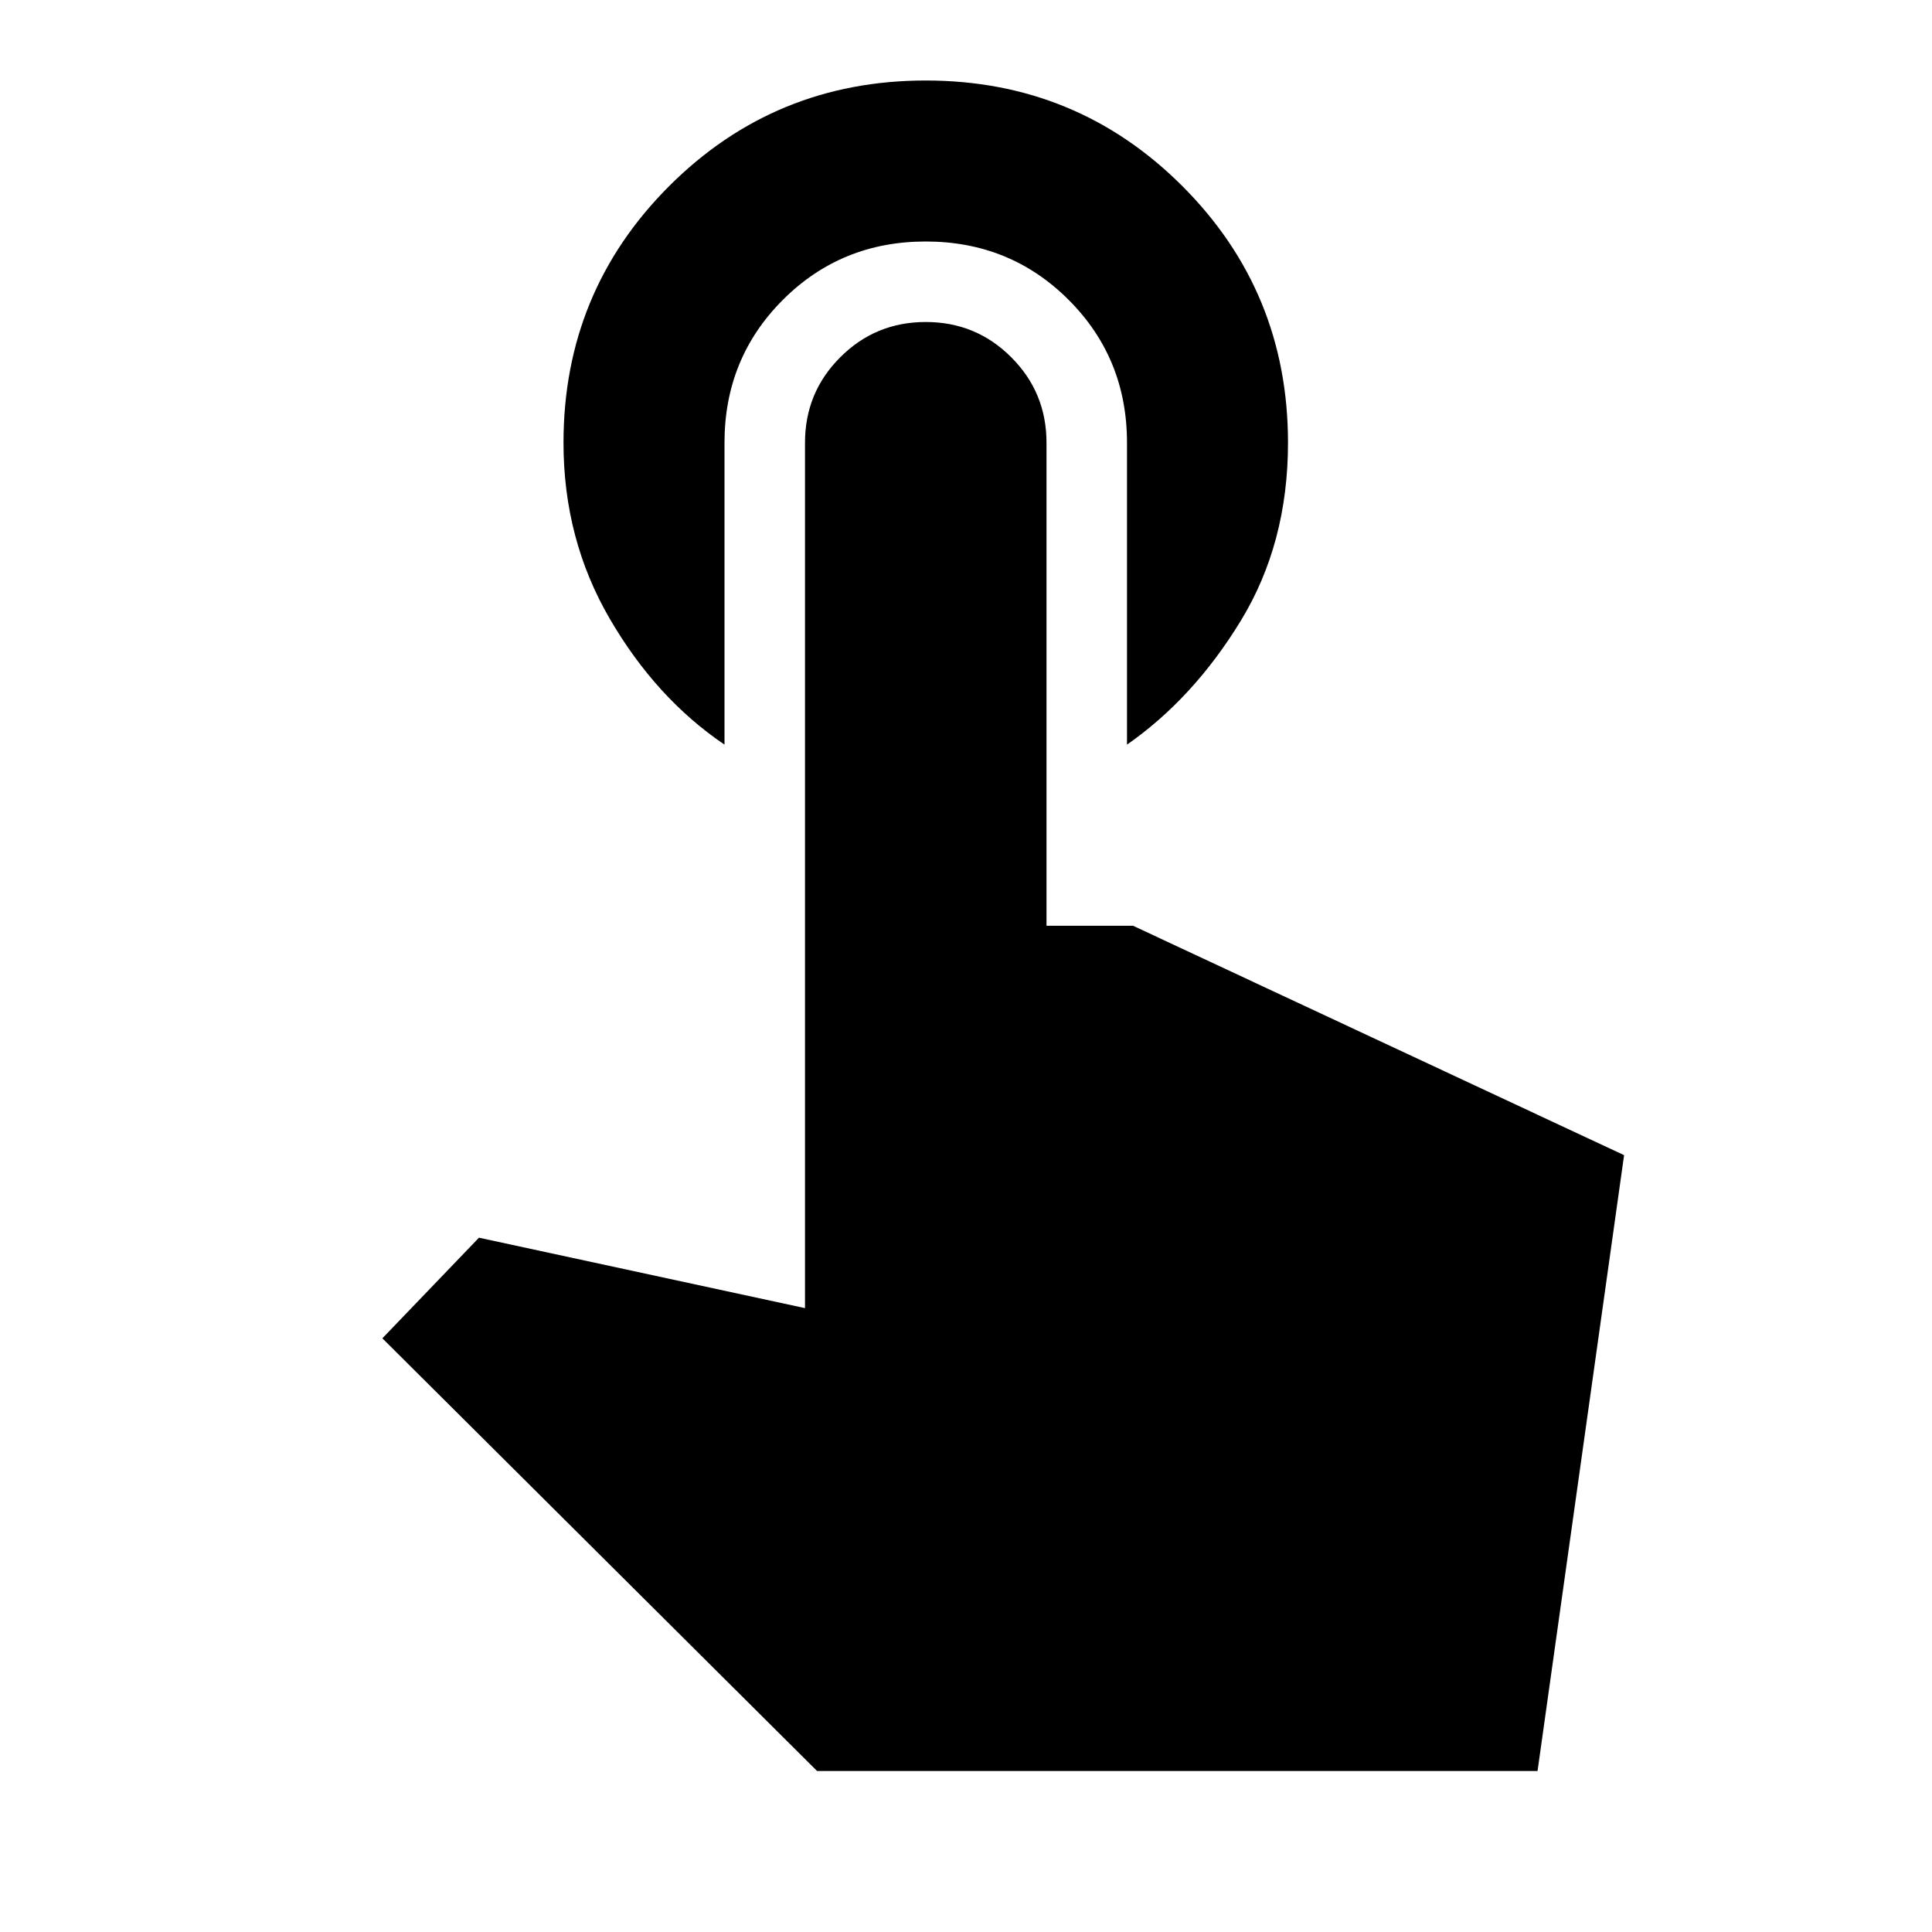 <svg xmlns="http://www.w3.org/2000/svg" height="24" width="24"><path d="M9 9.25q-.85-.575-1.425-1.563Q7 6.7 7 5.5q0-1.875 1.312-3.188Q9.625 1 11.5 1q1.875 0 3.188 1.312Q16 3.625 16 5.5q0 1.25-.587 2.212-.588.963-1.413 1.538V5.5q0-1.05-.725-1.775Q12.55 3 11.5 3q-1.05 0-1.775.725Q9 4.45 9 5.5ZM10.15 22l-5.4-5.375 1.2-1.25 4.05.875V5.5q0-.625.438-1.062Q10.875 4 11.5 4t1.062.438Q13 4.875 13 5.5v6h1.075l6.1 2.85L19.1 22Z"/></svg>